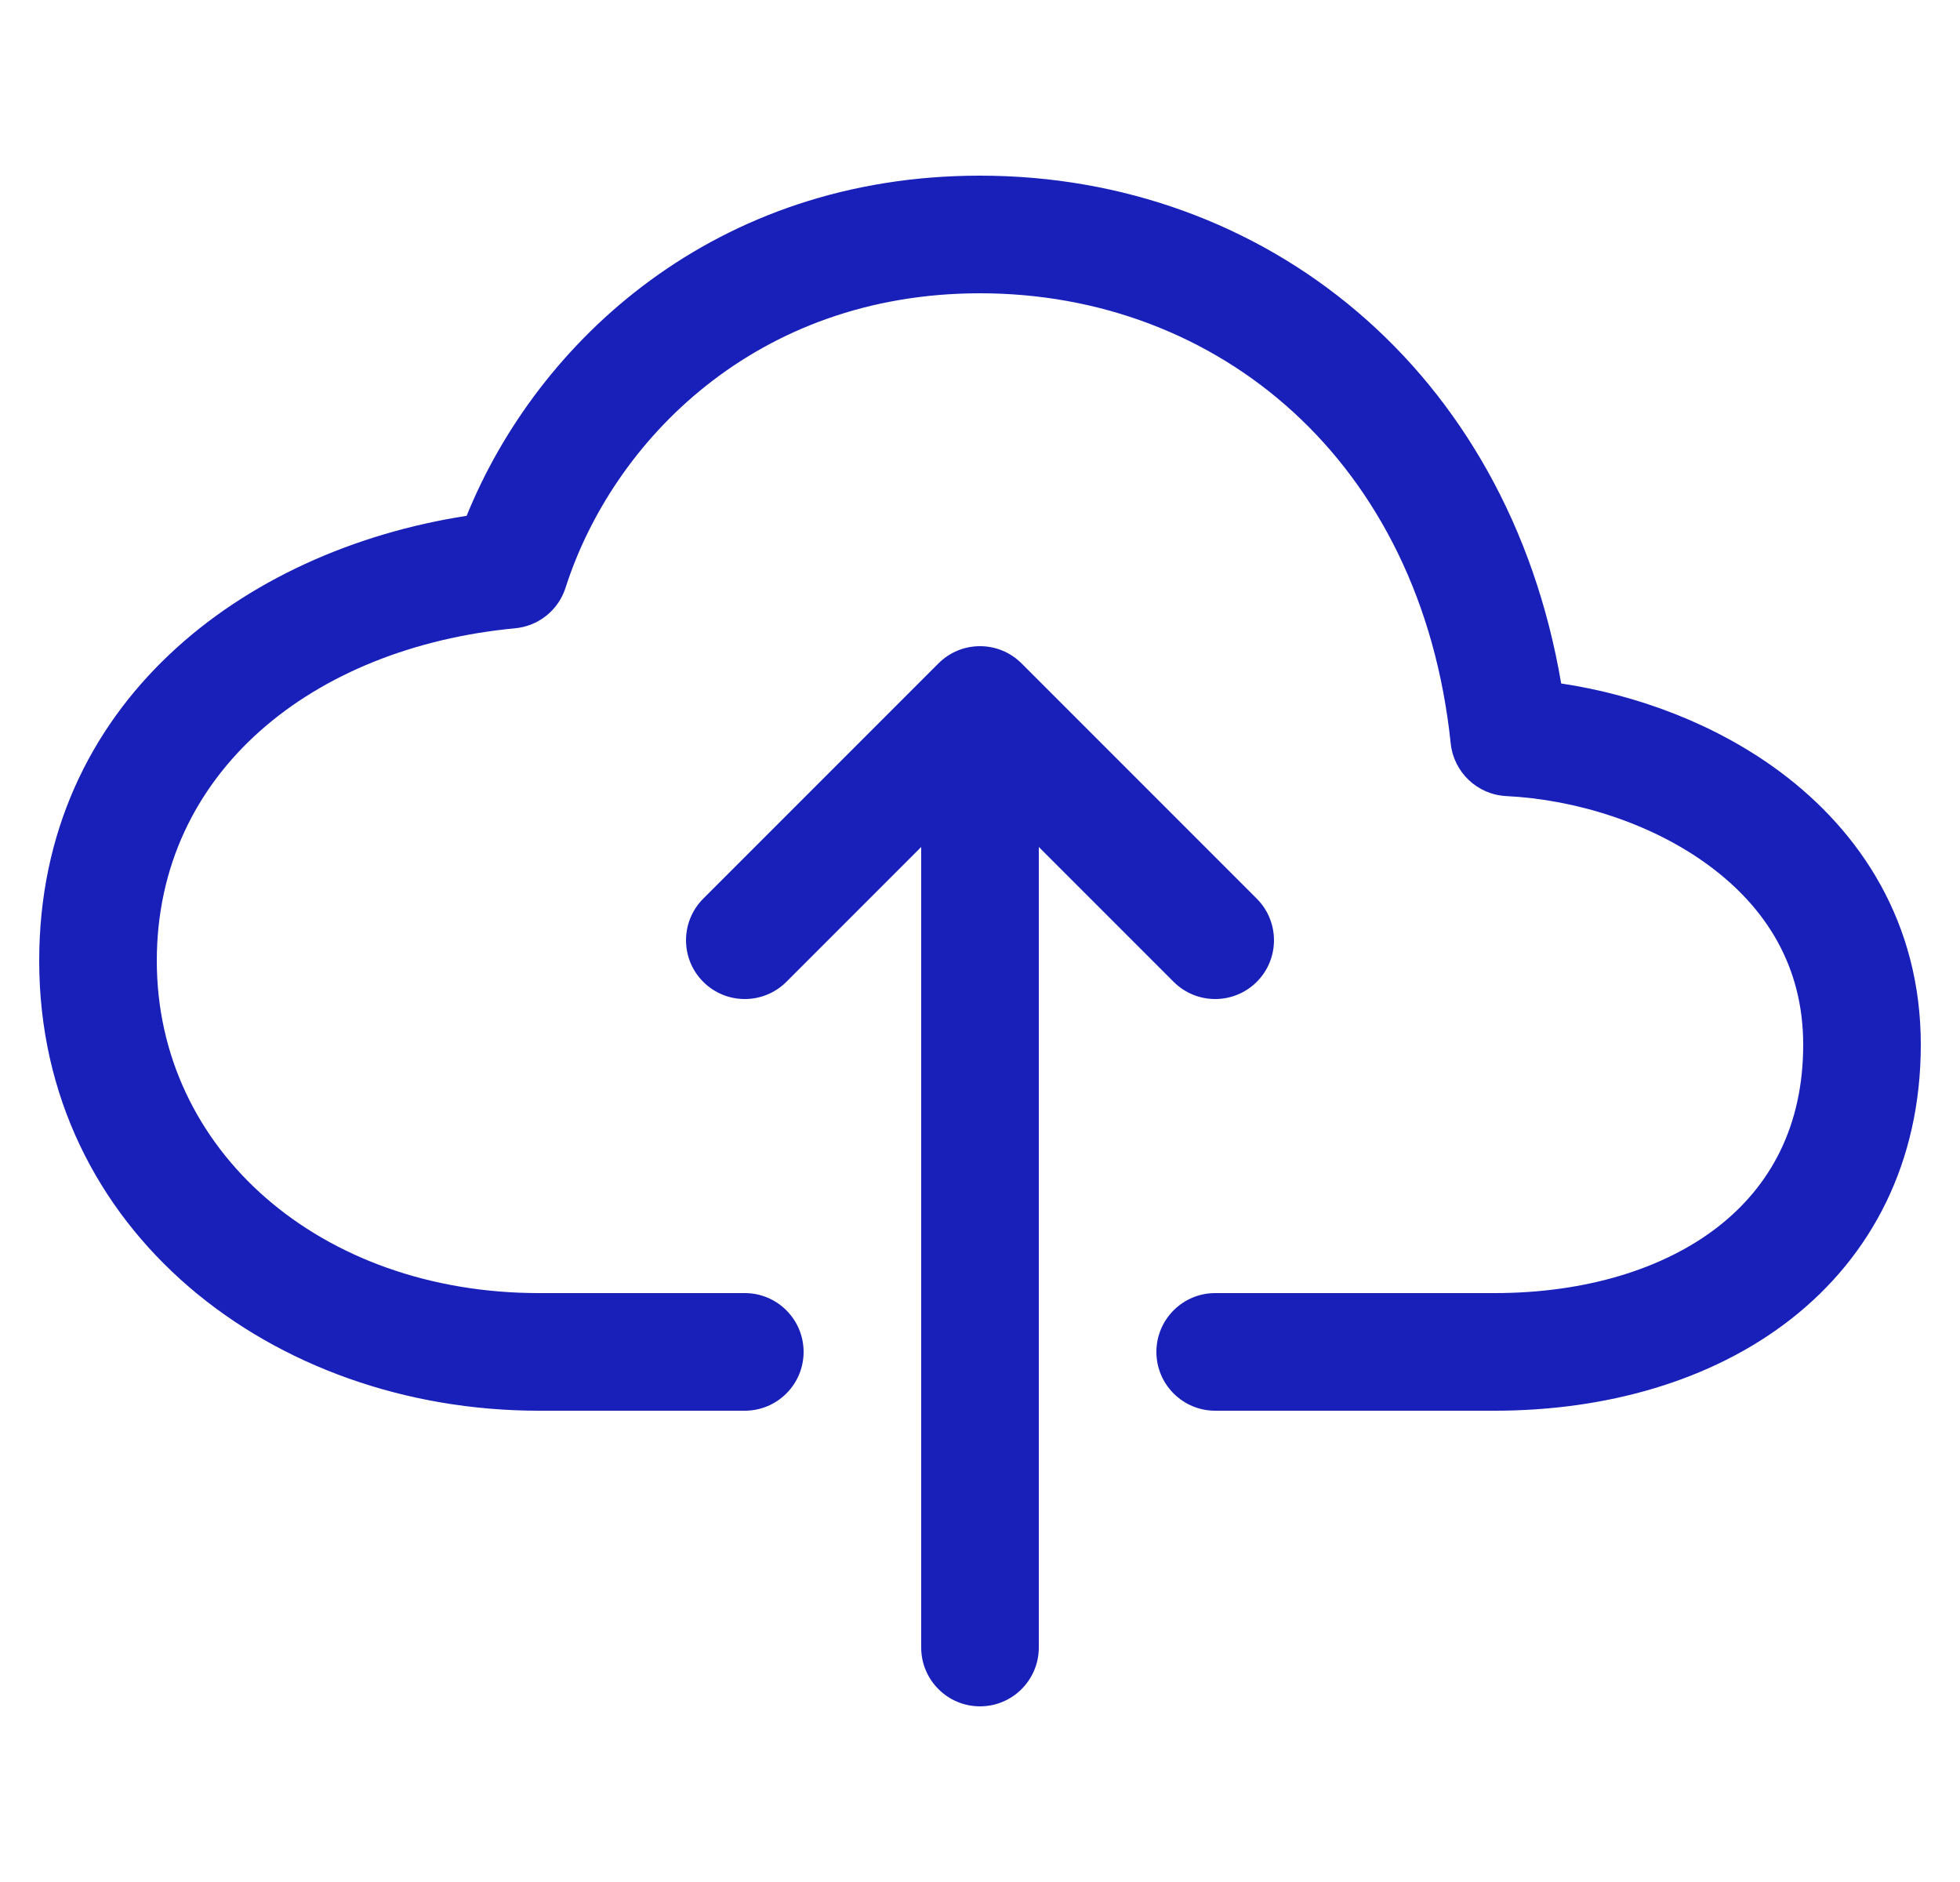 <svg width="25" height="24" viewBox="0 0 25 24" fill="none" xmlns="http://www.w3.org/2000/svg">
<g clip-path="url(#clip0_818_15909)">
<path d="M5.952 6.578C6.856 4.349 9.121 2.24 12.5 2.24C16.135 2.24 19.233 4.714 19.913 8.716C20.872 8.86 21.876 9.227 22.703 9.841C23.731 10.605 24.5 11.768 24.5 13.322C24.5 14.828 23.866 16.026 22.834 16.829C21.822 17.616 20.475 17.99 19.062 17.99H15.5C15.086 17.99 14.75 17.654 14.75 17.24C14.75 16.826 15.086 16.49 15.5 16.49H19.062C20.228 16.49 21.225 16.18 21.913 15.645C22.579 15.126 23 14.365 23 13.322C23 12.325 22.527 11.579 21.809 11.046C21.072 10.498 20.095 10.195 19.213 10.152C18.843 10.133 18.543 9.849 18.504 9.481C18.126 5.865 15.528 3.74 12.5 3.74C9.641 3.74 7.813 5.626 7.214 7.494C7.123 7.78 6.87 7.984 6.571 8.012C3.986 8.257 2 9.848 2 12.253C2 14.67 4.089 16.49 6.875 16.49H9.5C9.914 16.49 10.25 16.826 10.25 17.24C10.25 17.654 9.914 17.99 9.5 17.99H6.875C3.474 17.99 0.5 15.697 0.5 12.253C0.5 8.977 3.093 7.02 5.952 6.578Z" fill="#1820B9"/>
<path d="M13.03 8.46L16.03 11.46C16.323 11.753 16.323 12.228 16.03 12.521C15.737 12.813 15.263 12.813 14.97 12.521L13.25 10.801V21.01C13.25 21.424 12.914 21.76 12.5 21.76C12.086 21.76 11.75 21.424 11.75 21.01V10.801L10.03 12.521C9.737 12.813 9.263 12.813 8.97 12.521C8.677 12.228 8.677 11.753 8.97 11.46L11.97 8.46C12.263 8.167 12.737 8.167 13.03 8.46Z" fill="#1820B9"/>
</g>
<defs>
<clipPath id="clip0_818_15909">
<rect width="24" height="24" fill="white" transform="translate(0.5)"/>
</clipPath>
</defs>
</svg>
